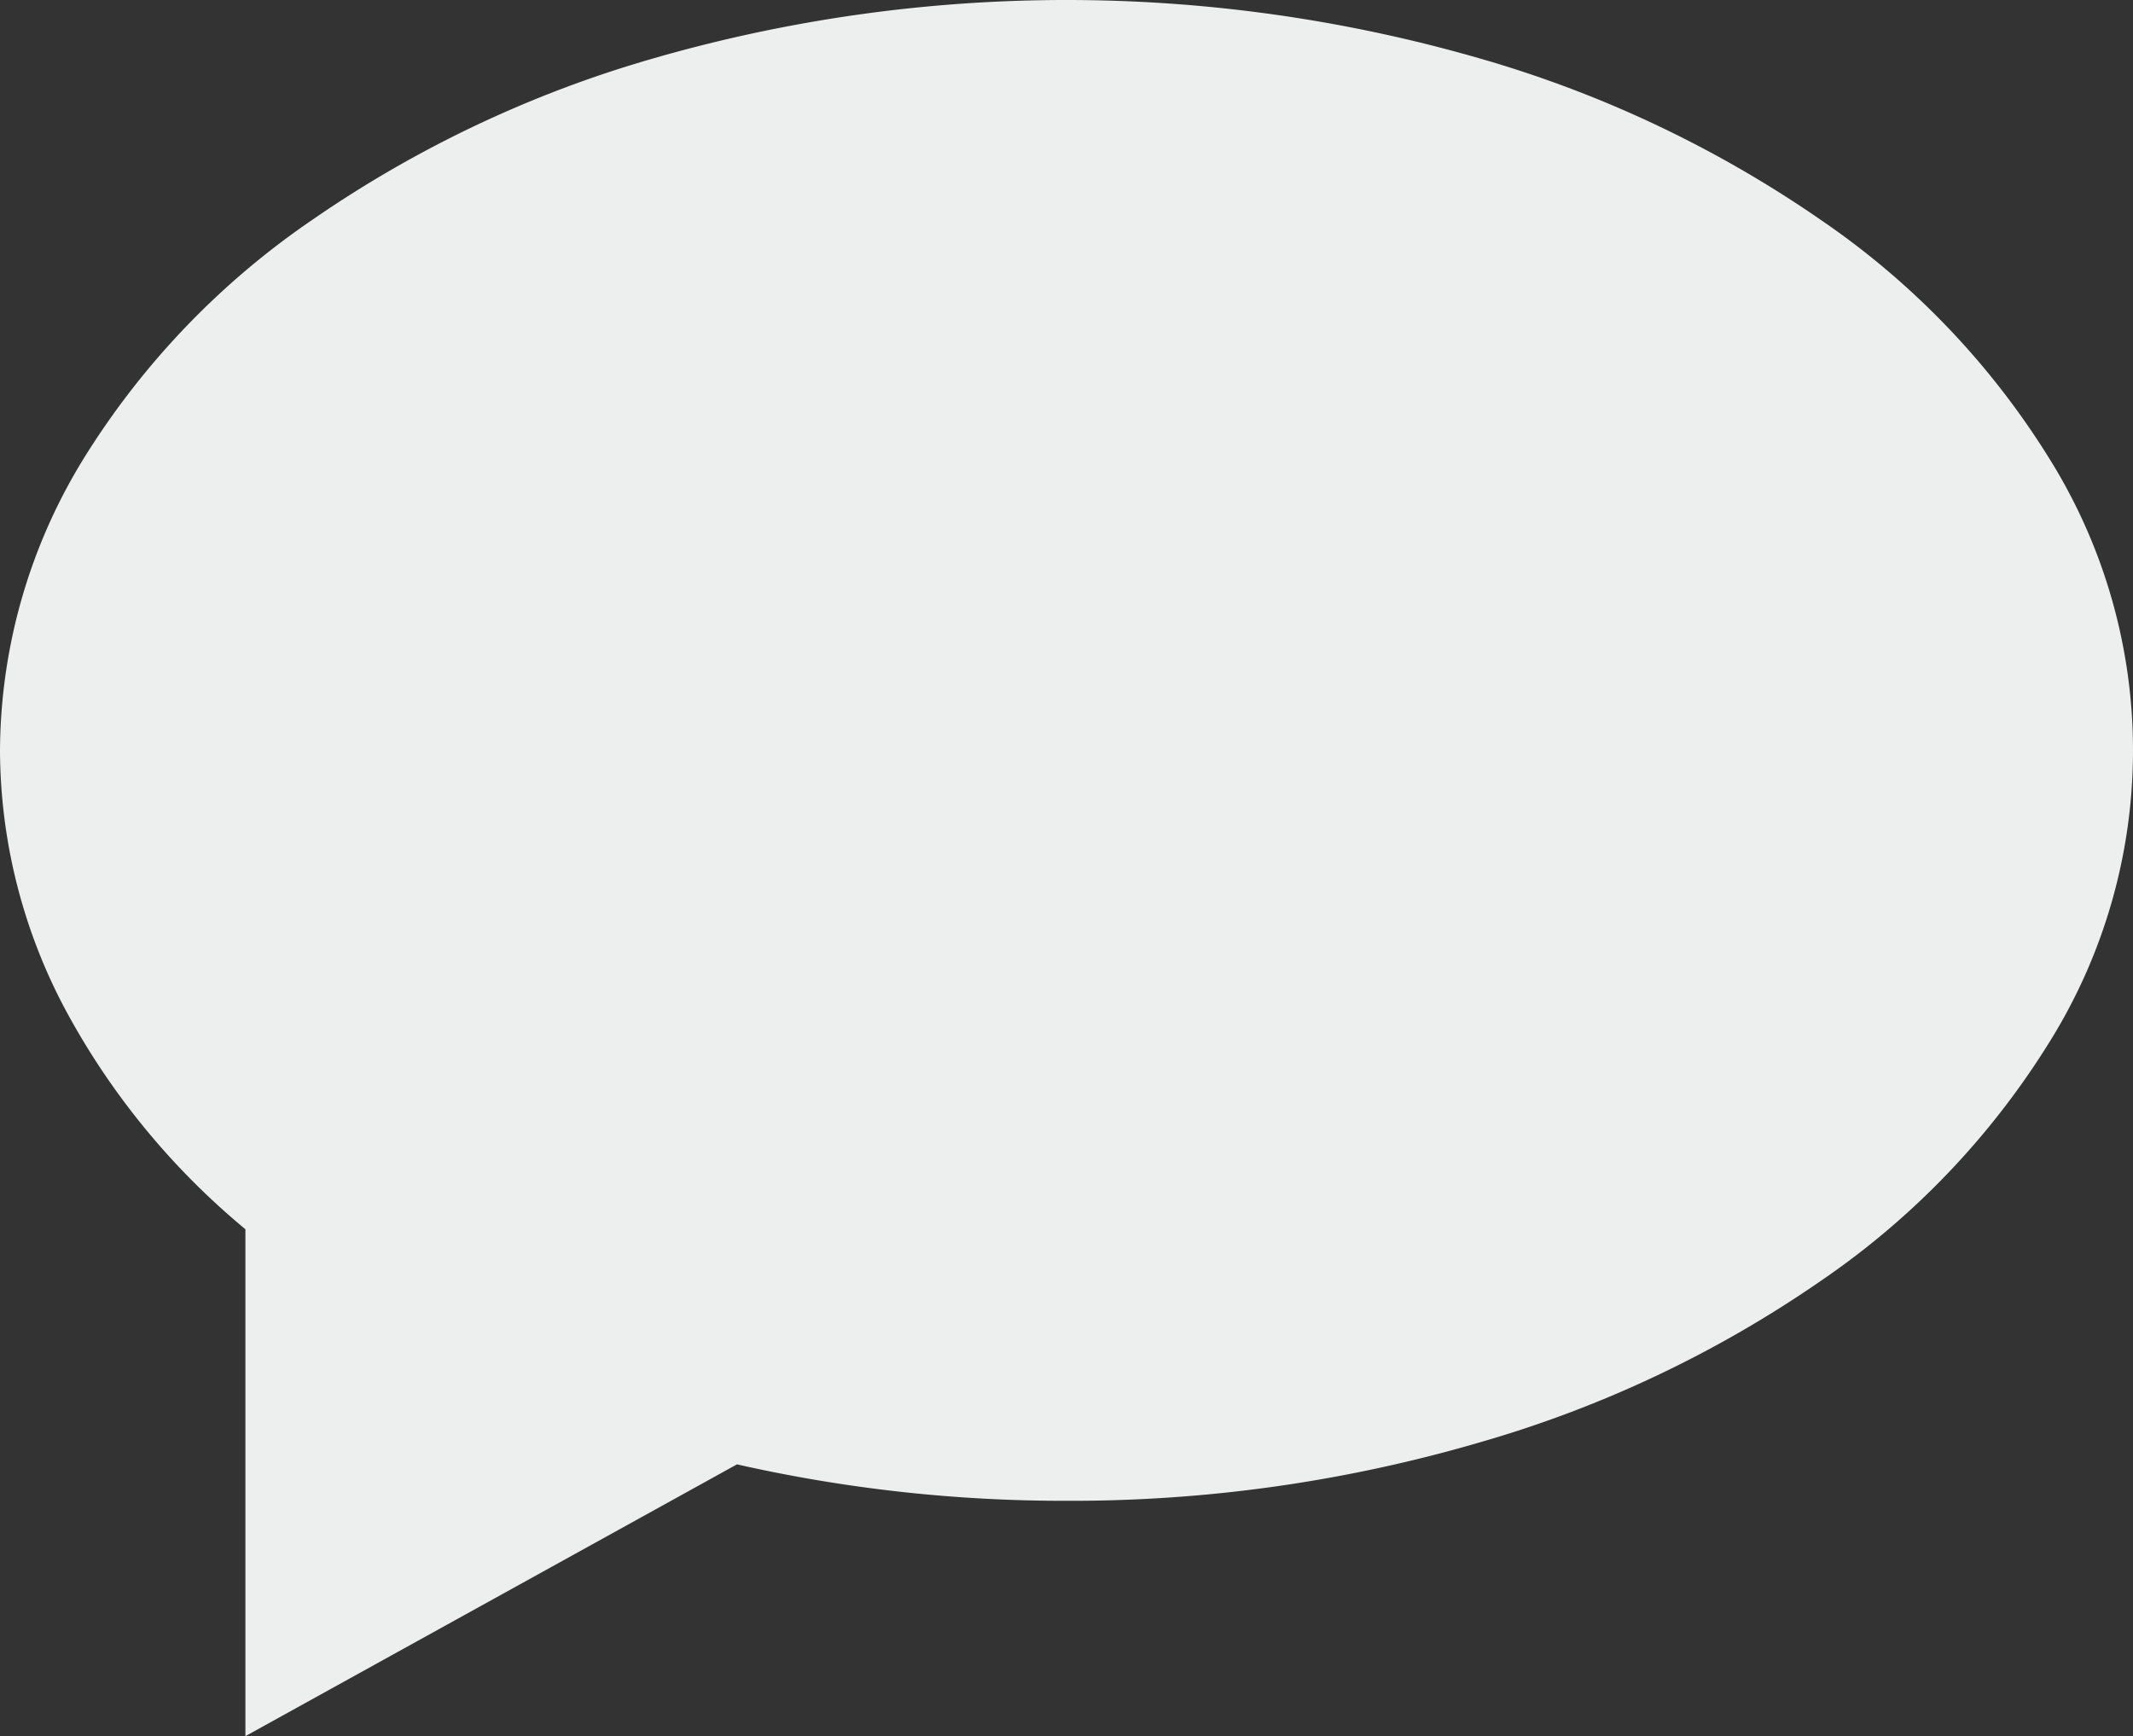 <svg xmlns="http://www.w3.org/2000/svg" viewBox="0 0 90.879 73.981">
  <rect x="0" y="0" width="90.879" height="73.981" fill="#333333" stroke="none"/>
  <defs>
    <style>
      .cls-1 {
        fill: #edeeee;
      }
    </style>
  </defs>
  <path id="Subtraction_183" data-name="Subtraction 183" class="cls-1" d="M10.456,73.981v-21.6a31.516,31.516,0,0,1-7.677-9.37A23.644,23.644,0,0,1,0,31.976,23.914,23.914,0,0,1,3.571,19.53,33.965,33.965,0,0,1,13.309,9.366,49.572,49.572,0,0,1,27.752,2.513a63.5,63.5,0,0,1,35.374,0A49.574,49.574,0,0,1,77.57,9.366,33.966,33.966,0,0,1,87.308,19.53a23.477,23.477,0,0,1,0,24.893A33.966,33.966,0,0,1,77.57,54.587a49.574,49.574,0,0,1-14.444,6.853,61.962,61.962,0,0,1-17.687,2.513A63.153,63.153,0,0,1,31.4,62.4L10.458,73.98Z"/>
</svg>
